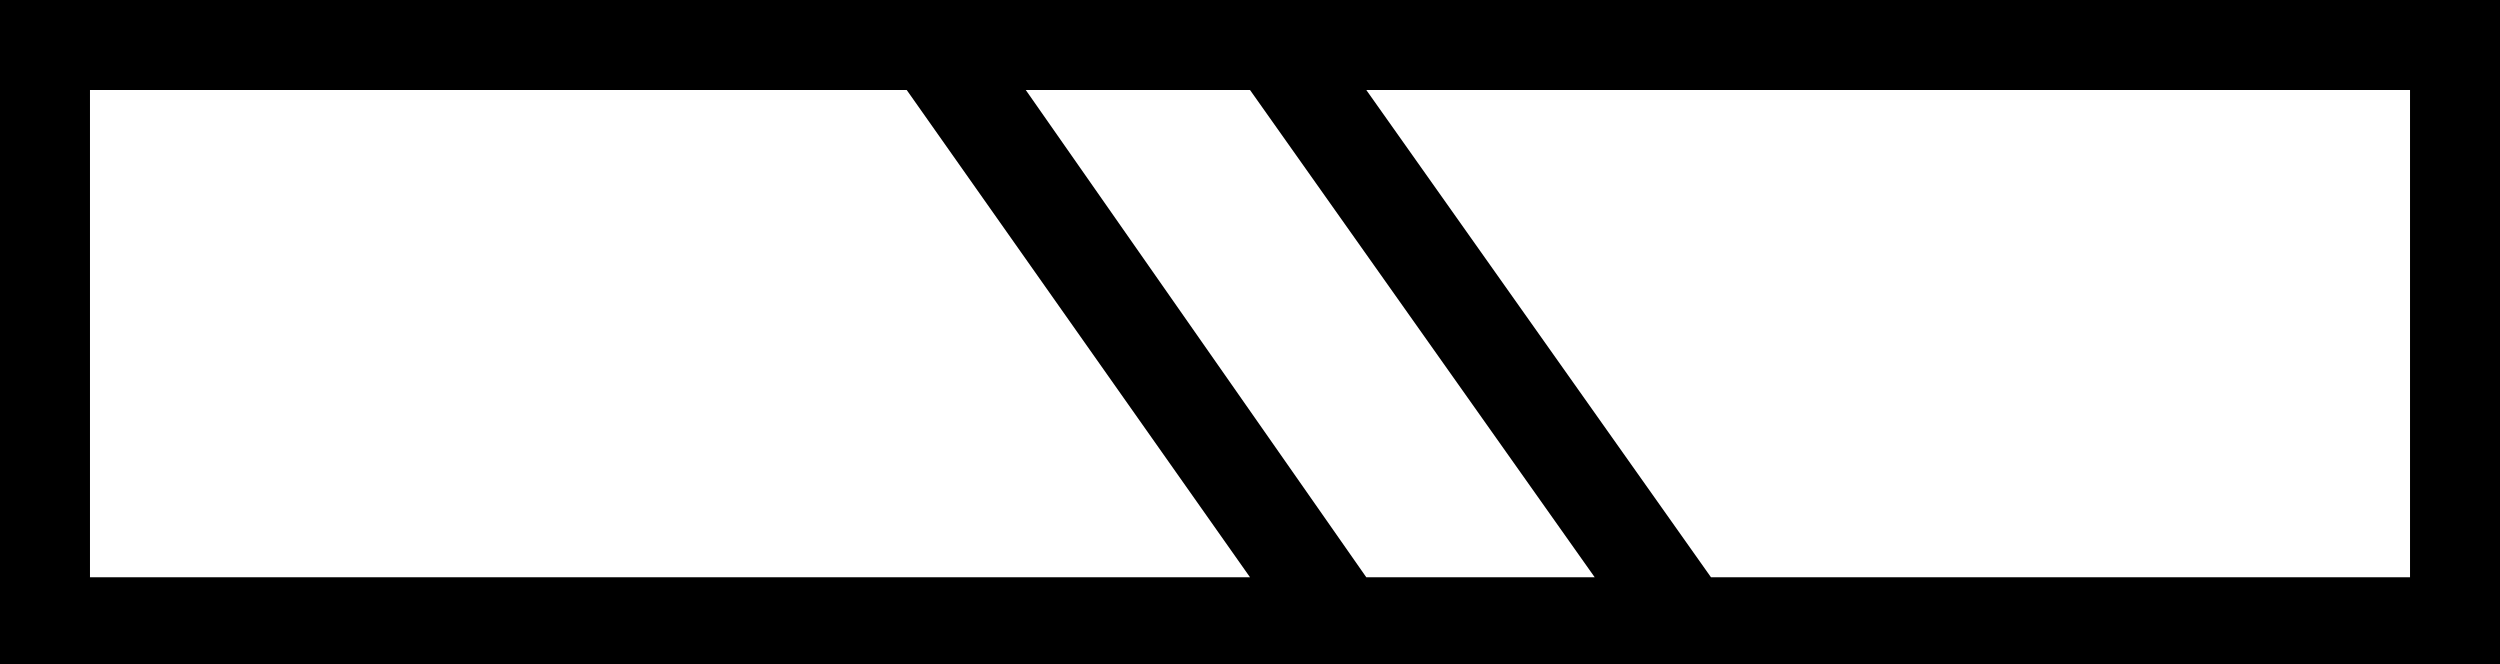 <?xml version='1.0' encoding ='UTF-8' standalone='yes'?>
<svg width='18.06' height='4.8' xmlns='http://www.w3.org/2000/svg' xmlns:xlink='http://www.w3.org/1999/xlink' >
<path style='fill:black; stroke:none' d=' M 6.55 0.65  L 9.03 4.17  L 0.65 4.17  L 0.65 0.65  Z  M 9.03 0.65  L 11.52 4.17  L 9.87 4.17  L 7.41 0.65  Z  M 17.41 0.65  L 17.41 4.17  L 12.36 4.17  L 9.87 0.65  Z  M 0 0  L 0 4.8  L 18.06 4.8  L 18.06 0  Z '/></svg>
